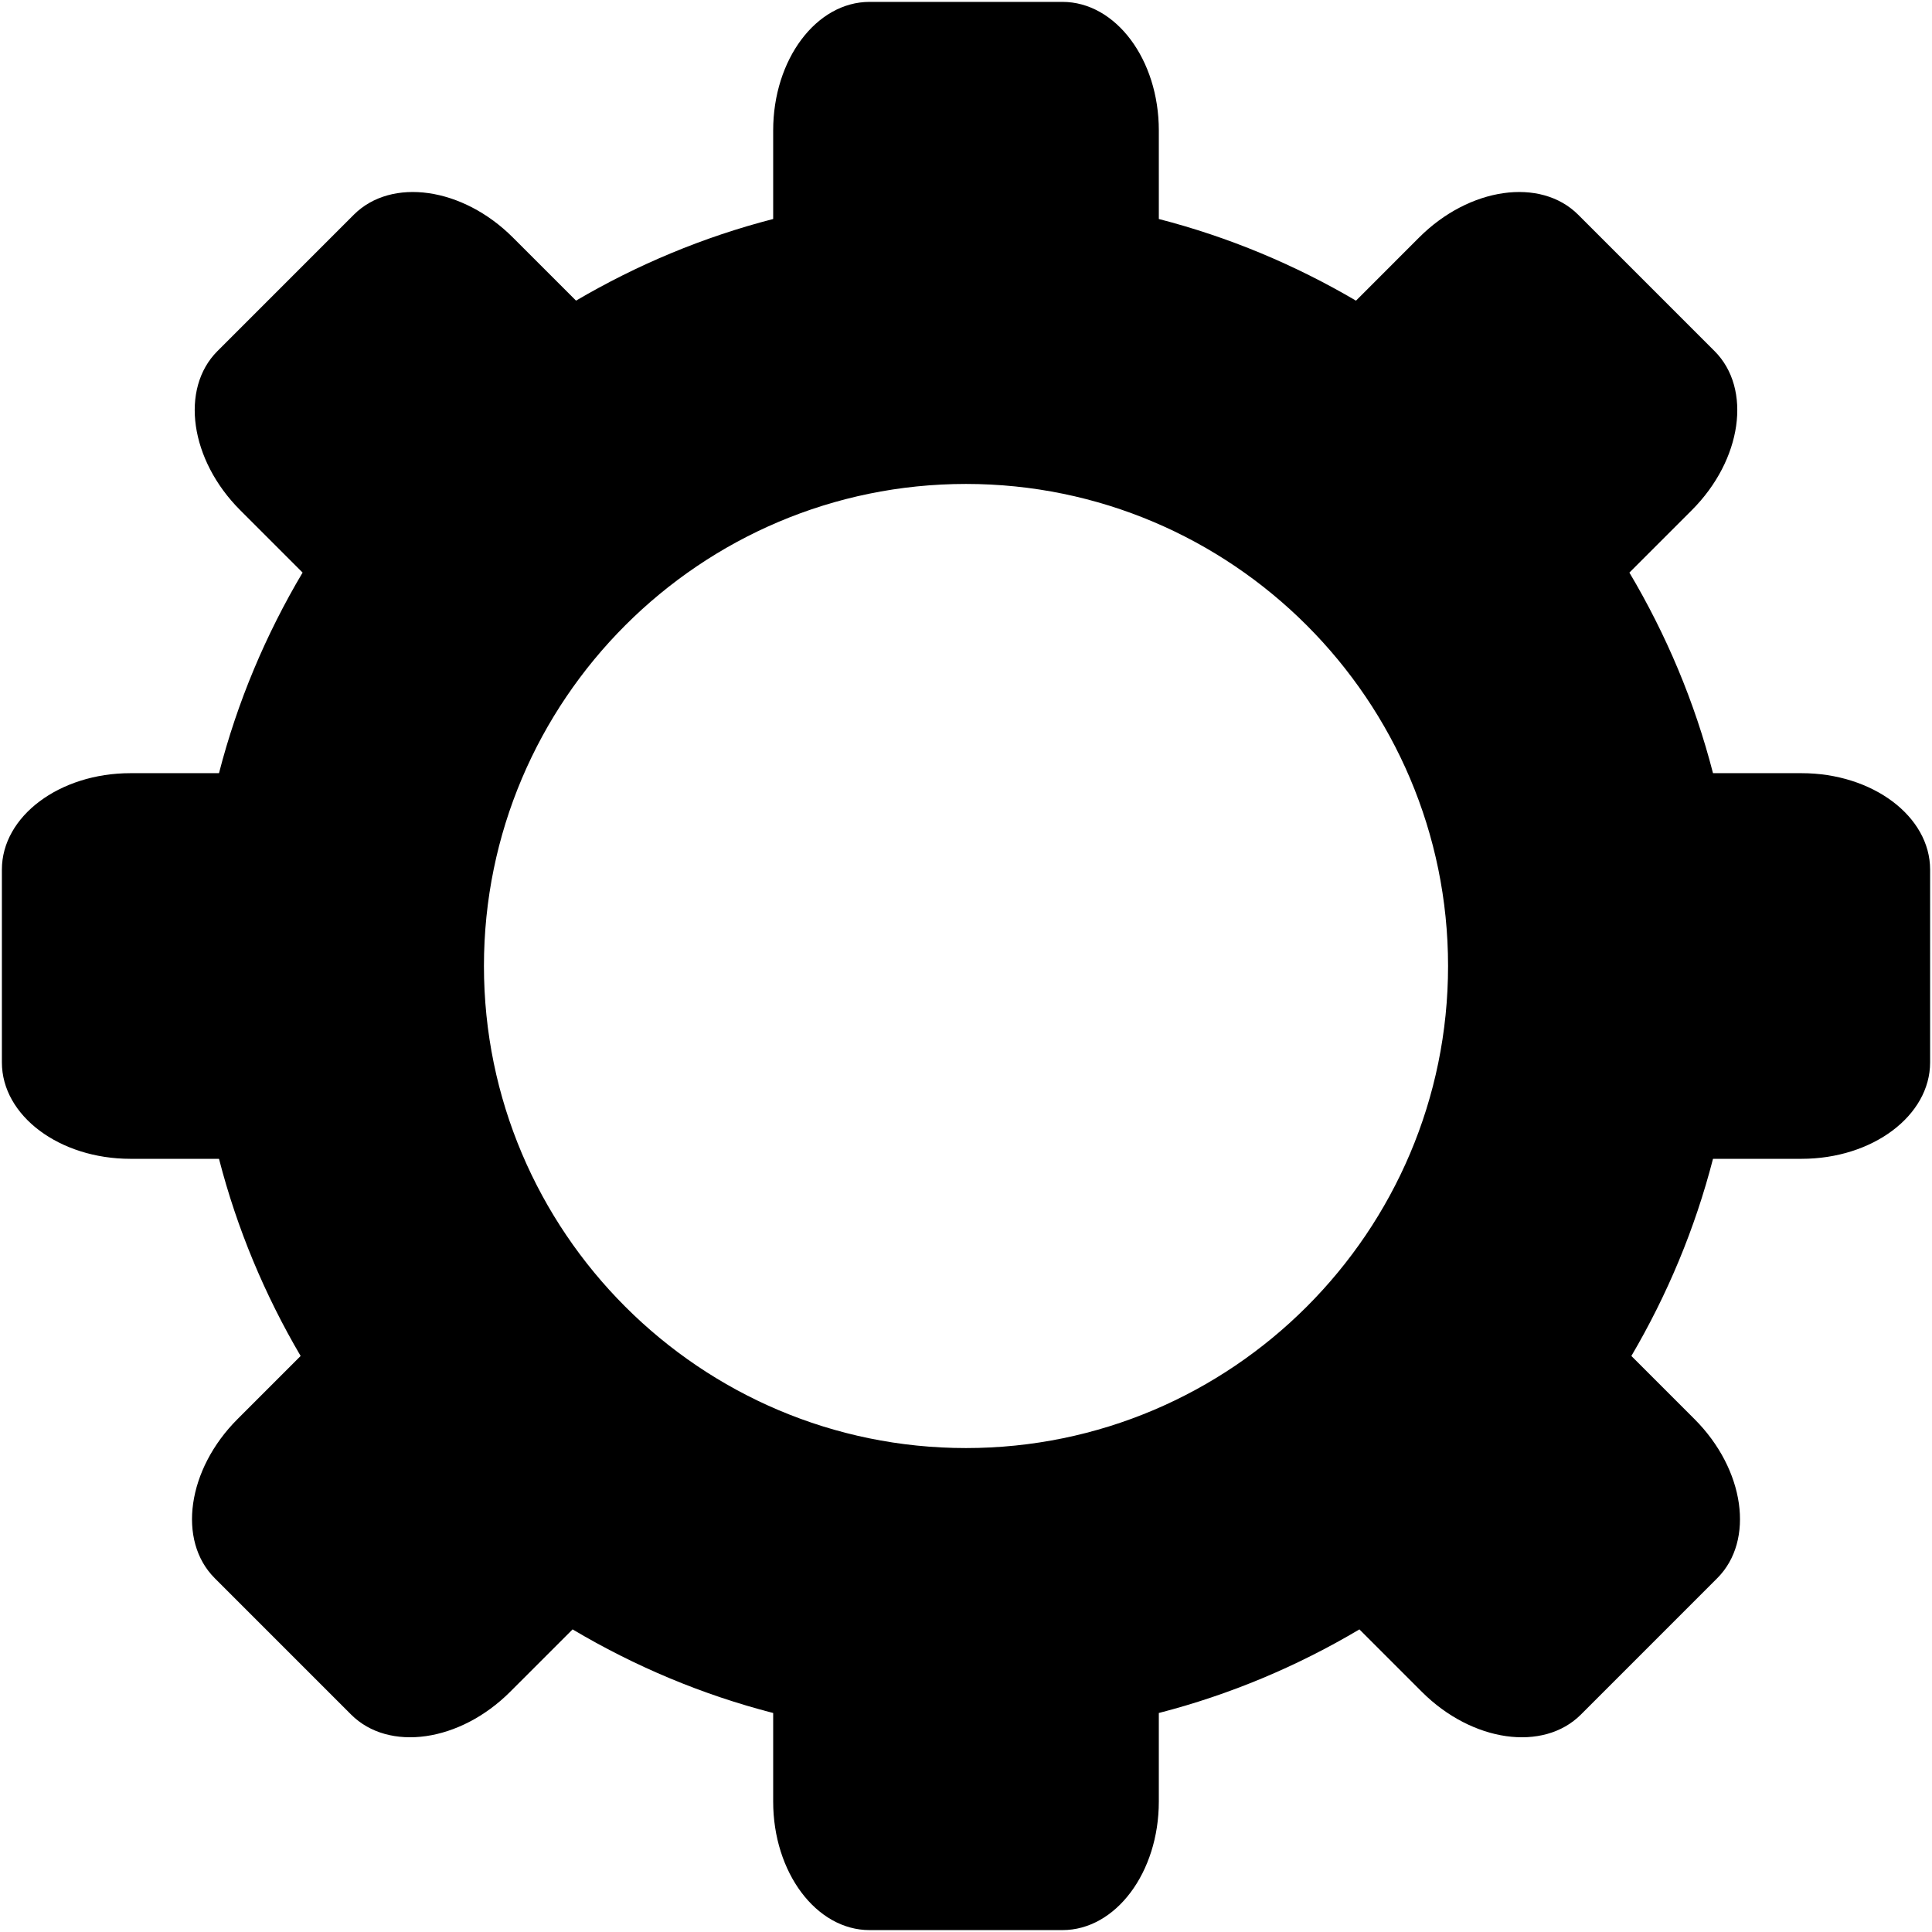<?xml version="1.0" encoding="iso-8859-1"?>
<!DOCTYPE svg PUBLIC "-//W3C//DTD SVG 1.1//EN" "http://www.w3.org/Graphics/SVG/1.1/DTD/svg11.dtd">
<svg  version="1.1" xmlns="http://www.w3.org/2000/svg" xmlns:xlink="http://www.w3.org/1999/xlink" x="0px" y="0px" width="512px"
	 height="512px" viewBox="0 0 512 512" style="enable-background:new 0 0 512 512;" xml:space="preserve"><g id="afcae5a789ccd549f9c6e2a2f811842a"><path style="display: inline;" d="M477.432,204.9h-23.469c-4.87-18.928-12.416-36.768-22.157-53.156l16.548-16.547
		c13.304-13.304,15.999-32.177,6.019-42.157l-36.13-36.13c-9.979-9.98-28.853-7.286-42.157,6.023l-16.737,16.743
		c-16.139-9.482-33.668-16.853-52.248-21.638V34.568C307.1,15.75,295.663,0.5,281.551,0.5H230.45
		c-14.113,0-25.55,15.25-25.55,34.068v23.469c-18.579,4.786-36.104,12.152-52.243,21.633l-16.743-16.737
		c-13.304-13.309-32.177-16.004-42.157-6.023l-36.129,36.13c-9.98,9.98-7.286,28.853,6.023,42.157l16.542,16.542
		c-9.736,16.388-17.286,34.233-22.157,53.161H34.568C15.75,204.9,0.5,216.337,0.5,230.45v51.101
		c0,14.112,15.25,25.549,34.068,25.549h23.469c4.786,18.58,12.156,36.11,21.633,52.248l-16.732,16.737
		c-13.314,13.305-16.009,32.178-6.028,42.157l36.13,36.13c9.98,9.98,28.853,7.285,42.157-6.023l16.547-16.543
		c16.388,9.741,34.233,17.287,53.156,22.157v23.469c0,18.818,11.438,34.068,25.55,34.068h51.101
		c14.112,0,25.549-15.25,25.549-34.068v-23.469c18.928-4.875,36.773-12.421,53.161-22.157l16.542,16.543
		c13.305,13.309,32.178,16.004,42.159,6.023l36.129-36.135c9.979-9.975,7.285-28.848-6.023-42.152l-16.737-16.737
		c9.477-16.138,16.847-33.668,21.633-52.248h23.469c18.818,0,34.068-11.437,34.068-25.549V230.45
		C511.5,216.337,496.25,204.9,477.432,204.9z M256,383.751c-70.442,0-127.75-57.309-127.75-127.751S185.558,128.25,256,128.25
		S383.751,185.558,383.751,256S326.442,383.751,256,383.751z"></path></g></svg>